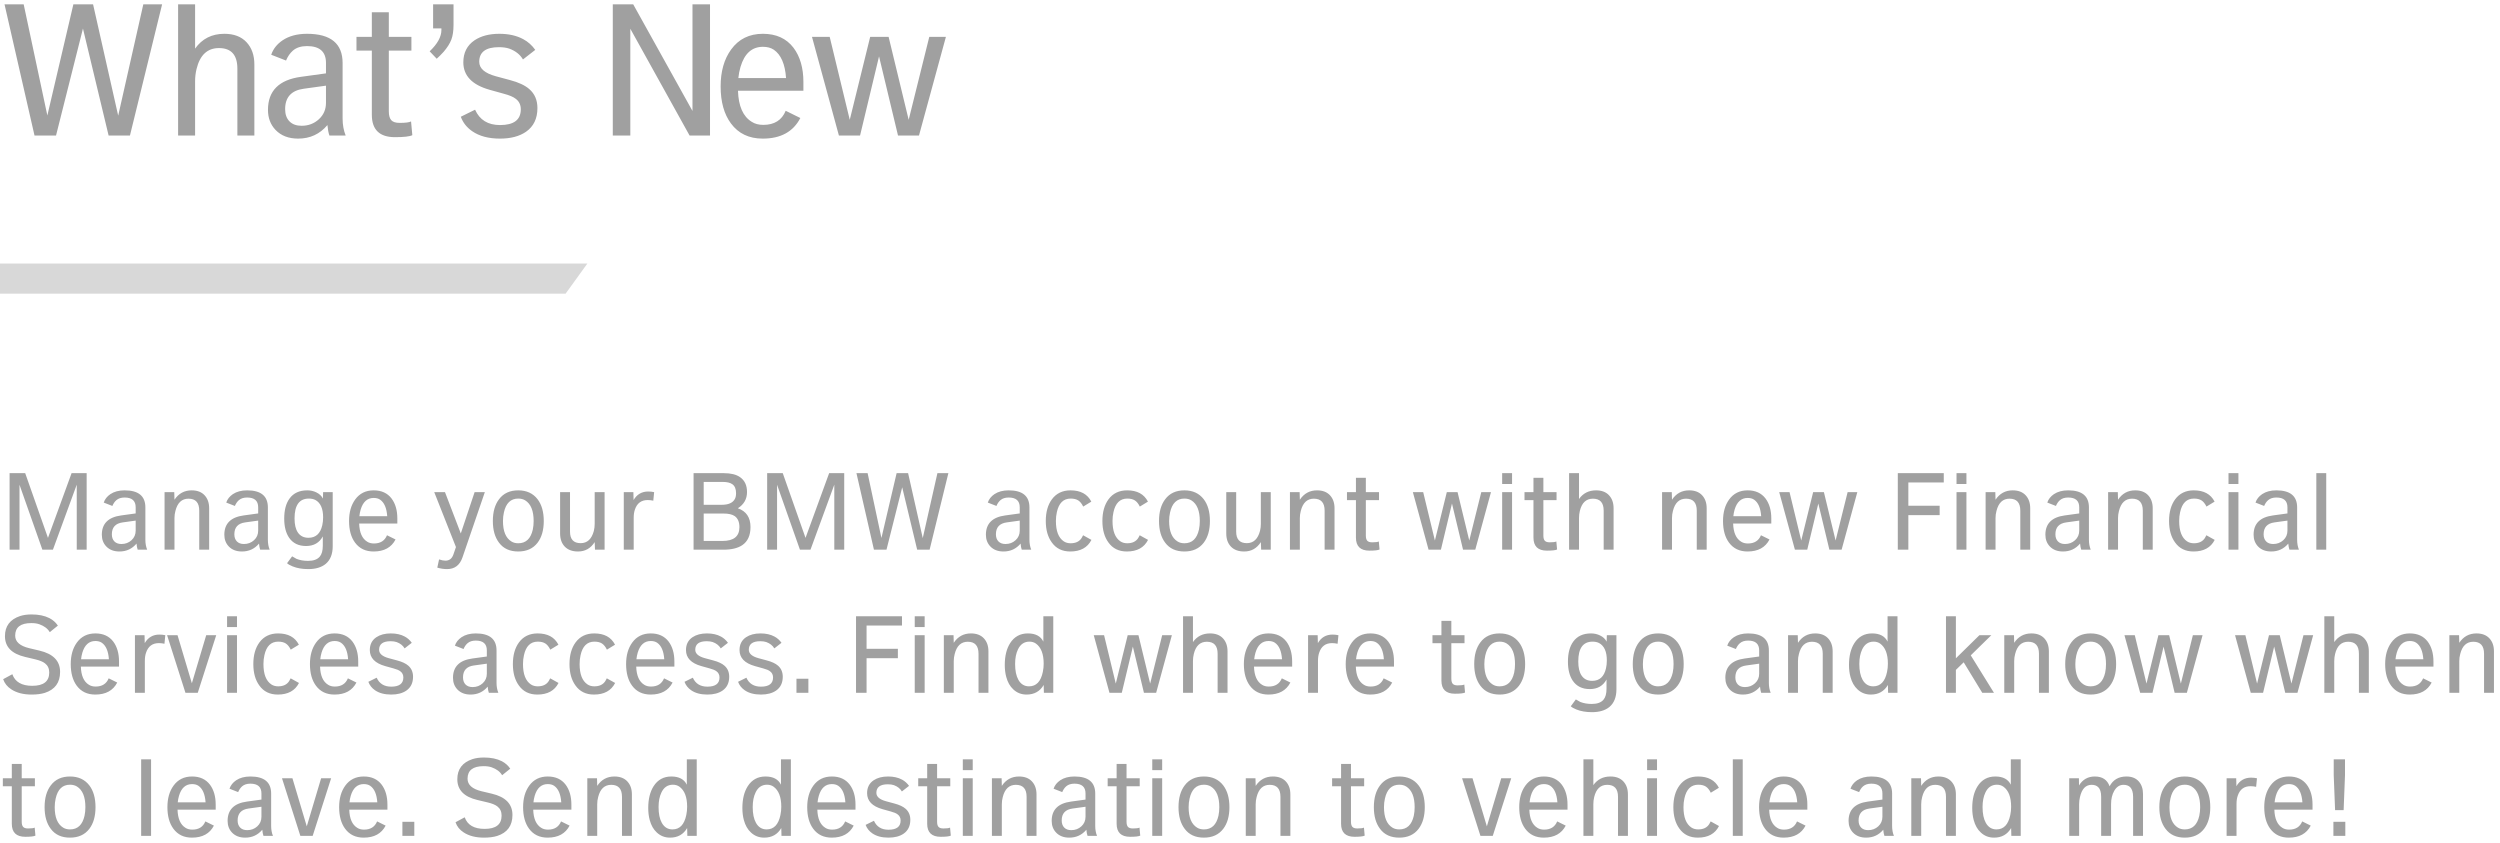 <?xml version="1.0" encoding="UTF-8"?>
<svg class="textBox" preserveAspectRatio="xMinYMin meet" viewBox="0 0 332 112" version="1.1" xmlns="http://www.w3.org/2000/svg" xmlns:xlink="http://www.w3.org/1999/xlink">
    <g id="Page-1" stroke="none" stroke-width="1" fill="none" fill-rule="evenodd">
        <g id="Main-artboard" transform="translate(-1333, -2118)">
            <g id="Group-4" transform="translate(1333, 2114)">
                <path d="M21.528,4.576 L17.256,22 L14.424,22 L11.016,7.792 L7.44,22 L4.584,22 L0.6,4.576 L3.144,4.576 L6.288,19.336 L9.744,4.576 L12.36,4.576 L15.696,19.36 L19.032,4.576 L21.528,4.576 Z M33.78,22 L31.524,22 L31.524,13.12 C31.524,11.296 30.708,10.384 29.076,10.384 C27.54,10.384 26.548,11.312 26.1,13.168 C25.972,13.696 25.908,14.24 25.908,14.8 L25.908,22 L23.652,22 L23.652,4.576 L25.908,4.576 L25.908,10.456 C26.836,9.144 28.132,8.488 29.796,8.488 C31.06,8.488 32.04,8.86 32.736,9.604 C33.432,10.348 33.78,11.336 33.78,12.568 L33.78,22 Z M45.906,22 L43.746,22 C43.618,21.632 43.53,21.168 43.482,20.608 C42.474,21.808 41.178,22.408 39.594,22.408 C38.33,22.408 37.33,22.024 36.594,21.256 C35.922,20.552 35.586,19.664 35.586,18.592 C35.586,16.064 37.05,14.6 39.978,14.2 L43.29,13.744 L43.29,12.352 C43.29,10.864 42.45,10.12 40.77,10.12 C39.986,10.12 39.362,10.32 38.898,10.72 C38.514,11.056 38.21,11.496 37.986,12.04 L36.018,11.272 C36.274,10.504 36.778,9.864 37.53,9.352 C38.394,8.776 39.474,8.488 40.77,8.488 C43.922,8.488 45.498,9.784 45.498,12.376 L45.498,19.744 C45.498,20.576 45.634,21.328 45.906,22 Z M43.29,17.656 L43.29,15.376 L40.338,15.784 C38.69,16.008 37.866,16.912 37.866,18.496 C37.866,19.184 38.058,19.724 38.442,20.116 C38.826,20.508 39.362,20.704 40.05,20.704 C40.946,20.704 41.71,20.416 42.342,19.84 C42.974,19.264 43.29,18.536 43.29,17.656 Z M54.756,21.952 C54.404,22.128 53.636,22.216 52.452,22.216 C50.404,22.216 49.38,21.224 49.38,19.24 L49.38,10.72 L47.34,10.72 L47.34,8.896 L49.38,8.896 L49.38,5.632 L51.636,5.632 L51.636,8.896 L54.636,8.896 L54.636,10.72 L51.636,10.72 L51.636,18.784 C51.636,19.328 51.744,19.72 51.96,19.96 C52.176,20.2 52.548,20.32 53.076,20.32 C53.828,20.32 54.332,20.256 54.588,20.128 L54.756,21.952 Z M60.228,7.312 C60.228,8.096 60.132,8.744 59.94,9.256 C59.748,9.768 59.404,10.312 58.908,10.888 C58.588,11.24 58.284,11.544 57.996,11.8 L57.06,10.816 C58.1,9.824 58.62,8.88 58.62,7.984 L58.62,7.768 L57.516,7.768 L57.516,4.576 L60.228,4.576 L60.228,7.312 Z M71.37,18.352 C71.37,19.744 70.866,20.792 69.858,21.496 C68.978,22.104 67.826,22.408 66.402,22.408 C64.882,22.408 63.65,22.08 62.706,21.424 C61.986,20.928 61.482,20.288 61.194,19.504 L63.09,18.568 C63.698,19.928 64.802,20.608 66.402,20.608 C68.242,20.608 69.162,19.912 69.162,18.52 C69.162,17.912 68.93,17.44 68.466,17.104 C68.162,16.864 67.65,16.648 66.93,16.456 L65.034,15.928 C62.698,15.272 61.53,14.056 61.53,12.28 C61.53,11 62.026,10.024 63.018,9.352 C63.882,8.776 64.978,8.488 66.306,8.488 C67.554,8.488 68.618,8.728 69.498,9.208 C70.122,9.544 70.65,10.016 71.082,10.624 L69.45,11.896 C69.066,11.24 68.458,10.76 67.626,10.456 C67.242,10.328 66.786,10.264 66.258,10.264 C64.514,10.264 63.642,10.912 63.642,12.208 C63.642,13.088 64.378,13.728 65.85,14.128 L67.722,14.632 C68.874,14.936 69.73,15.336 70.29,15.832 C71.01,16.456 71.37,17.296 71.37,18.352 Z M94.29,22 L91.578,22 L83.706,7.816 L83.706,22 L81.378,22 L81.378,4.576 L84.09,4.576 L91.962,18.736 L91.962,4.576 L94.29,4.576 L94.29,22 Z M106.692,16.048 L98.004,16.048 C98.068,18.096 98.676,19.472 99.828,20.176 C100.244,20.448 100.756,20.584 101.364,20.584 C102.836,20.584 103.828,19.96 104.34,18.712 L106.284,19.672 C105.34,21.496 103.676,22.408 101.292,22.408 C99.468,22.408 98.06,21.736 97.068,20.392 C96.156,19.16 95.7,17.52 95.7,15.472 C95.7,13.488 96.164,11.856 97.092,10.576 C98.1,9.184 99.508,8.488 101.316,8.488 C103.076,8.488 104.428,9.104 105.372,10.336 C106.252,11.504 106.692,13.024 106.692,14.896 L106.692,16.048 Z M104.388,14.368 C104.26,12.512 103.716,11.256 102.756,10.6 C102.372,10.344 101.892,10.216 101.316,10.216 C99.86,10.216 98.868,11.104 98.34,12.88 C98.196,13.376 98.1,13.872 98.052,14.368 L104.388,14.368 Z M125.616,8.896 L122.04,22 L119.256,22 L116.736,11.488 L114.216,22 L111.408,22 L107.832,8.896 L110.184,8.896 L112.848,19.912 L115.56,8.896 L118.008,8.896 L120.672,19.912 L123.408,8.896 L125.616,8.896 Z" id="What’s-New-Copy-3" fill="#A0A0A0"></path>
                <polygon id="Hi---Lite-Bar-Copy-6" fill="#D8D8D8" fill-rule="nonzero" points="0 43 0 39 78 39 75.111 43"></polygon>
                <path d="M11.508,77 L10.192,77 L10.192,68.362 L7.028,77 L5.628,77 L2.59,68.376 L2.59,77 L1.274,77 L1.274,66.836 L3.346,66.836 L6.37,75.432 L9.506,66.836 L11.508,66.836 L11.508,77 Z M19.544,77 L18.284,77 C18.209,76.785 18.158,76.515 18.13,76.188 C17.542,76.888 16.786,77.238 15.862,77.238 C15.125,77.238 14.541,77.014 14.112,76.566 C13.72,76.155 13.524,75.637 13.524,75.012 C13.524,73.537 14.378,72.683 16.086,72.45 L18.018,72.184 L18.018,71.372 C18.018,70.504 17.528,70.07 16.548,70.07 C16.091,70.07 15.727,70.187 15.456,70.42 C15.232,70.616 15.055,70.873 14.924,71.19 L13.776,70.742 C13.925,70.294 14.219,69.921 14.658,69.622 C15.162,69.286 15.792,69.118 16.548,69.118 C18.387,69.118 19.306,69.874 19.306,71.386 L19.306,75.684 C19.306,76.169 19.385,76.608 19.544,77 Z M18.018,74.466 L18.018,73.136 L16.296,73.374 C15.335,73.505 14.854,74.032 14.854,74.956 C14.854,75.357 14.966,75.672 15.19,75.901 C15.414,76.13 15.727,76.244 16.128,76.244 C16.651,76.244 17.096,76.076 17.465,75.74 C17.834,75.404 18.018,74.979 18.018,74.466 Z M27.776,77 L26.46,77 L26.46,71.82 C26.46,70.756 25.984,70.224 25.032,70.224 C24.145,70.224 23.567,70.765 23.296,71.848 C23.212,72.156 23.17,72.473 23.17,72.8 L23.17,77 L21.854,77 L21.854,69.356 L23.142,69.356 L23.17,70.364 C23.721,69.533 24.481,69.118 25.452,69.118 C26.189,69.118 26.761,69.335 27.167,69.769 C27.573,70.203 27.776,70.779 27.776,71.498 L27.776,77 Z M35.812,77 L34.552,77 C34.477,76.785 34.426,76.515 34.398,76.188 C33.81,76.888 33.054,77.238 32.13,77.238 C31.393,77.238 30.809,77.014 30.38,76.566 C29.988,76.155 29.792,75.637 29.792,75.012 C29.792,73.537 30.646,72.683 32.354,72.45 L34.286,72.184 L34.286,71.372 C34.286,70.504 33.796,70.07 32.816,70.07 C32.359,70.07 31.995,70.187 31.724,70.42 C31.5,70.616 31.323,70.873 31.192,71.19 L30.044,70.742 C30.193,70.294 30.487,69.921 30.926,69.622 C31.43,69.286 32.06,69.118 32.816,69.118 C34.655,69.118 35.574,69.874 35.574,71.386 L35.574,75.684 C35.574,76.169 35.653,76.608 35.812,77 Z M34.286,74.466 L34.286,73.136 L32.564,73.374 C31.603,73.505 31.122,74.032 31.122,74.956 C31.122,75.357 31.234,75.672 31.458,75.901 C31.682,76.13 31.995,76.244 32.396,76.244 C32.919,76.244 33.364,76.076 33.733,75.74 C34.102,75.404 34.286,74.979 34.286,74.466 Z M44.184,76.538 C44.184,77.583 43.871,78.367 43.246,78.89 C42.686,79.347 41.916,79.576 40.936,79.576 C40.133,79.576 39.438,79.455 38.85,79.212 C38.505,79.072 38.262,78.932 38.122,78.792 L38.794,77.882 C38.906,77.957 39.102,78.069 39.382,78.218 C39.83,78.395 40.339,78.484 40.908,78.484 C41.627,78.484 42.145,78.297 42.462,77.924 C42.733,77.607 42.868,77.121 42.868,76.468 L42.868,75.236 C42.411,76.085 41.669,76.51 40.642,76.51 C39.643,76.51 38.892,76.141 38.388,75.404 C37.959,74.769 37.744,73.925 37.744,72.87 C37.744,71.731 37.982,70.84 38.458,70.196 C38.981,69.477 39.765,69.118 40.81,69.118 C41.239,69.118 41.636,69.207 42,69.384 C42.411,69.58 42.705,69.855 42.882,70.21 L42.91,69.356 L44.184,69.356 L44.184,76.538 Z M42.91,72.702 C42.91,71.535 42.565,70.765 41.874,70.392 C41.631,70.271 41.347,70.21 41.02,70.21 C39.751,70.21 39.116,71.087 39.116,72.842 C39.116,73.654 39.261,74.275 39.55,74.704 C39.867,75.18 40.339,75.418 40.964,75.418 C41.935,75.418 42.546,74.863 42.798,73.752 C42.873,73.425 42.91,73.075 42.91,72.702 Z M52.766,73.528 L47.698,73.528 C47.735,74.723 48.09,75.525 48.762,75.936 C49.005,76.095 49.303,76.174 49.658,76.174 C50.517,76.174 51.095,75.81 51.394,75.082 L52.528,75.642 C51.977,76.706 51.007,77.238 49.616,77.238 C48.552,77.238 47.731,76.846 47.152,76.062 C46.62,75.343 46.354,74.387 46.354,73.192 C46.354,72.035 46.625,71.083 47.166,70.336 C47.754,69.524 48.575,69.118 49.63,69.118 C50.657,69.118 51.445,69.477 51.996,70.196 C52.509,70.877 52.766,71.764 52.766,72.856 L52.766,73.528 Z M51.422,72.548 C51.347,71.465 51.03,70.733 50.47,70.35 C50.246,70.201 49.966,70.126 49.63,70.126 C48.781,70.126 48.202,70.644 47.894,71.68 C47.81,71.969 47.754,72.259 47.726,72.548 L51.422,72.548 Z M64.386,69.356 L61.418,78.022 C61.063,79.058 60.382,79.576 59.374,79.576 C58.935,79.576 58.501,79.511 58.072,79.38 L58.31,78.288 C58.627,78.4 58.907,78.456 59.15,78.456 C59.673,78.456 60.027,78.181 60.214,77.63 L60.55,76.65 L57.666,69.356 L59.094,69.356 L61.194,74.844 L63.028,69.356 L64.386,69.356 Z M72.212,73.192 C72.212,74.396 71.937,75.357 71.386,76.076 C70.789,76.851 69.935,77.238 68.824,77.238 C67.704,77.238 66.855,76.851 66.276,76.076 C65.725,75.357 65.45,74.396 65.45,73.192 C65.45,71.979 65.725,71.013 66.276,70.294 C66.864,69.51 67.713,69.118 68.824,69.118 C69.925,69.118 70.779,69.51 71.386,70.294 C71.937,71.013 72.212,71.979 72.212,73.192 Z M70.868,73.192 C70.868,71.829 70.495,70.915 69.748,70.448 C69.487,70.289 69.179,70.21 68.824,70.21 C67.825,70.21 67.191,70.821 66.92,72.044 C66.836,72.408 66.794,72.791 66.794,73.192 C66.794,74.545 67.167,75.451 67.914,75.908 C68.166,76.067 68.469,76.146 68.824,76.146 C69.841,76.146 70.485,75.539 70.756,74.326 C70.831,73.971 70.868,73.593 70.868,73.192 Z M80.29,77 L79.016,77 L78.974,75.992 C78.442,76.823 77.705,77.238 76.762,77.238 C76.006,77.238 75.42,77.023 75.005,76.594 C74.59,76.165 74.382,75.581 74.382,74.844 L74.382,69.356 L75.698,69.356 L75.698,74.606 C75.698,75.623 76.169,76.132 77.112,76.132 C77.989,76.132 78.573,75.591 78.862,74.508 C78.937,74.209 78.974,73.897 78.974,73.57 L78.974,69.356 L80.29,69.356 L80.29,77 Z M86.87,69.356 L86.758,70.49 C86.506,70.434 86.259,70.406 86.016,70.406 C85.157,70.406 84.588,70.835 84.308,71.694 C84.205,71.993 84.154,72.352 84.154,72.772 L84.154,77 L82.838,77 L82.838,69.356 L84.112,69.356 L84.14,70.406 C84.579,69.65 85.227,69.272 86.086,69.272 C86.357,69.272 86.618,69.3 86.87,69.356 Z M99.666,73.99 C99.666,75.101 99.302,75.903 98.574,76.398 C97.977,76.799 97.137,77 96.054,77 L92.106,77 L92.106,66.836 L96.124,66.836 C97.057,66.836 97.776,67.013 98.28,67.368 C98.896,67.797 99.204,68.455 99.204,69.342 C99.204,70.266 98.798,70.985 97.986,71.498 C99.106,71.89 99.666,72.721 99.666,73.99 Z M97.748,69.496 C97.748,68.936 97.585,68.539 97.258,68.306 C96.978,68.101 96.544,67.998 95.956,67.998 L93.45,67.998 L93.45,71.036 L95.858,71.036 C96.726,71.036 97.3,70.784 97.58,70.28 C97.692,70.084 97.748,69.823 97.748,69.496 Z M98.196,74.004 C98.196,73.323 97.986,72.833 97.566,72.534 C97.239,72.31 96.745,72.198 96.082,72.198 L93.45,72.198 L93.45,75.838 L95.942,75.838 C97.445,75.838 98.196,75.227 98.196,74.004 Z M112.112,77 L110.796,77 L110.796,68.362 L107.632,77 L106.232,77 L103.194,68.376 L103.194,77 L101.878,77 L101.878,66.836 L103.95,66.836 L106.974,75.432 L110.11,66.836 L112.112,66.836 L112.112,77 Z M125.944,66.836 L123.452,77 L121.8,77 L119.812,68.712 L117.726,77 L116.06,77 L113.736,66.836 L115.22,66.836 L117.054,75.446 L119.07,66.836 L120.596,66.836 L122.542,75.46 L124.488,66.836 L125.944,66.836 Z M136.948,77 L135.688,77 C135.613,76.785 135.562,76.515 135.534,76.188 C134.946,76.888 134.19,77.238 133.266,77.238 C132.529,77.238 131.945,77.014 131.516,76.566 C131.124,76.155 130.928,75.637 130.928,75.012 C130.928,73.537 131.782,72.683 133.49,72.45 L135.422,72.184 L135.422,71.372 C135.422,70.504 134.932,70.07 133.952,70.07 C133.495,70.07 133.131,70.187 132.86,70.42 C132.636,70.616 132.459,70.873 132.328,71.19 L131.18,70.742 C131.329,70.294 131.623,69.921 132.062,69.622 C132.566,69.286 133.196,69.118 133.952,69.118 C135.791,69.118 136.71,69.874 136.71,71.386 L136.71,75.684 C136.71,76.169 136.789,76.608 136.948,77 Z M135.422,74.466 L135.422,73.136 L133.7,73.374 C132.739,73.505 132.258,74.032 132.258,74.956 C132.258,75.357 132.37,75.672 132.594,75.901 C132.818,76.13 133.131,76.244 133.532,76.244 C134.055,76.244 134.5,76.076 134.869,75.74 C135.238,75.404 135.422,74.979 135.422,74.466 Z M144.942,75.698 C144.419,76.725 143.481,77.238 142.128,77.238 C141.064,77.238 140.247,76.837 139.678,76.034 C139.146,75.306 138.88,74.359 138.88,73.192 C138.88,72.007 139.151,71.045 139.692,70.308 C140.28,69.515 141.106,69.118 142.17,69.118 C143.495,69.118 144.415,69.617 144.928,70.616 L143.85,71.274 C143.663,70.891 143.444,70.618 143.192,70.455 C142.94,70.292 142.604,70.21 142.184,70.21 C141.223,70.21 140.611,70.812 140.35,72.016 C140.266,72.38 140.224,72.772 140.224,73.192 C140.224,74.527 140.574,75.427 141.274,75.894 C141.526,76.062 141.829,76.146 142.184,76.146 C142.856,76.146 143.341,75.913 143.64,75.446 C143.715,75.325 143.78,75.203 143.836,75.082 L144.942,75.698 Z M152.46,75.698 C151.937,76.725 150.999,77.238 149.646,77.238 C148.582,77.238 147.765,76.837 147.196,76.034 C146.664,75.306 146.398,74.359 146.398,73.192 C146.398,72.007 146.669,71.045 147.21,70.308 C147.798,69.515 148.624,69.118 149.688,69.118 C151.013,69.118 151.933,69.617 152.446,70.616 L151.368,71.274 C151.181,70.891 150.962,70.618 150.71,70.455 C150.458,70.292 150.122,70.21 149.702,70.21 C148.741,70.21 148.129,70.812 147.868,72.016 C147.784,72.38 147.742,72.772 147.742,73.192 C147.742,74.527 148.092,75.427 148.792,75.894 C149.044,76.062 149.347,76.146 149.702,76.146 C150.374,76.146 150.859,75.913 151.158,75.446 C151.233,75.325 151.298,75.203 151.354,75.082 L152.46,75.698 Z M160.678,73.192 C160.678,74.396 160.403,75.357 159.852,76.076 C159.255,76.851 158.401,77.238 157.29,77.238 C156.17,77.238 155.321,76.851 154.742,76.076 C154.191,75.357 153.916,74.396 153.916,73.192 C153.916,71.979 154.191,71.013 154.742,70.294 C155.33,69.51 156.179,69.118 157.29,69.118 C158.391,69.118 159.245,69.51 159.852,70.294 C160.403,71.013 160.678,71.979 160.678,73.192 Z M159.334,73.192 C159.334,71.829 158.961,70.915 158.214,70.448 C157.953,70.289 157.645,70.21 157.29,70.21 C156.291,70.21 155.657,70.821 155.386,72.044 C155.302,72.408 155.26,72.791 155.26,73.192 C155.26,74.545 155.633,75.451 156.38,75.908 C156.632,76.067 156.935,76.146 157.29,76.146 C158.307,76.146 158.951,75.539 159.222,74.326 C159.297,73.971 159.334,73.593 159.334,73.192 Z M168.756,77 L167.482,77 L167.44,75.992 C166.908,76.823 166.171,77.238 165.228,77.238 C164.472,77.238 163.886,77.023 163.471,76.594 C163.056,76.165 162.848,75.581 162.848,74.844 L162.848,69.356 L164.164,69.356 L164.164,74.606 C164.164,75.623 164.635,76.132 165.578,76.132 C166.455,76.132 167.039,75.591 167.328,74.508 C167.403,74.209 167.44,73.897 167.44,73.57 L167.44,69.356 L168.756,69.356 L168.756,77 Z M177.226,77 L175.91,77 L175.91,71.82 C175.91,70.756 175.434,70.224 174.482,70.224 C173.595,70.224 173.017,70.765 172.746,71.848 C172.662,72.156 172.62,72.473 172.62,72.8 L172.62,77 L171.304,77 L171.304,69.356 L172.592,69.356 L172.62,70.364 C173.171,69.533 173.931,69.118 174.902,69.118 C175.639,69.118 176.211,69.335 176.617,69.769 C177.023,70.203 177.226,70.779 177.226,71.498 L177.226,77 Z M183.204,76.972 C182.999,77.075 182.551,77.126 181.86,77.126 C180.665,77.126 180.068,76.547 180.068,75.39 L180.068,70.42 L178.878,70.42 L178.878,69.356 L180.068,69.356 L180.068,67.452 L181.384,67.452 L181.384,69.356 L183.134,69.356 L183.134,70.42 L181.384,70.42 L181.384,75.124 C181.384,75.441 181.447,75.67 181.573,75.81 C181.699,75.95 181.916,76.02 182.224,76.02 C182.663,76.02 182.957,75.983 183.106,75.908 L183.204,76.972 Z M198.002,69.356 L195.916,77 L194.292,77 L192.822,70.868 L191.352,77 L189.714,77 L187.628,69.356 L189,69.356 L190.554,75.782 L192.136,69.356 L193.564,69.356 L195.118,75.782 L196.714,69.356 L198.002,69.356 Z M200.802,68.278 L199.486,68.278 L199.486,66.836 L200.802,66.836 L200.802,68.278 Z M200.802,77 L199.486,77 L199.486,69.356 L200.802,69.356 L200.802,77 Z M206.78,76.972 C206.575,77.075 206.127,77.126 205.436,77.126 C204.241,77.126 203.644,76.547 203.644,75.39 L203.644,70.42 L202.454,70.42 L202.454,69.356 L203.644,69.356 L203.644,67.452 L204.96,67.452 L204.96,69.356 L206.71,69.356 L206.71,70.42 L204.96,70.42 L204.96,75.124 C204.96,75.441 205.023,75.67 205.149,75.81 C205.275,75.95 205.492,76.02 205.8,76.02 C206.239,76.02 206.533,75.983 206.682,75.908 L206.78,76.972 Z M214.284,77 L212.968,77 L212.968,71.82 C212.968,70.756 212.492,70.224 211.54,70.224 C210.644,70.224 210.065,70.765 209.804,71.848 C209.729,72.156 209.692,72.473 209.692,72.8 L209.692,77 L208.376,77 L208.376,66.836 L209.692,66.836 L209.692,70.266 C210.233,69.501 210.989,69.118 211.96,69.118 C212.697,69.118 213.269,69.335 213.675,69.769 C214.081,70.203 214.284,70.779 214.284,71.498 L214.284,77 Z M226.646,77 L225.33,77 L225.33,71.82 C225.33,70.756 224.854,70.224 223.902,70.224 C223.015,70.224 222.437,70.765 222.166,71.848 C222.082,72.156 222.04,72.473 222.04,72.8 L222.04,77 L220.724,77 L220.724,69.356 L222.012,69.356 L222.04,70.364 C222.591,69.533 223.351,69.118 224.322,69.118 C225.059,69.118 225.631,69.335 226.037,69.769 C226.443,70.203 226.646,70.779 226.646,71.498 L226.646,77 Z M235.228,73.528 L230.16,73.528 C230.197,74.723 230.552,75.525 231.224,75.936 C231.467,76.095 231.765,76.174 232.12,76.174 C232.979,76.174 233.557,75.81 233.856,75.082 L234.99,75.642 C234.439,76.706 233.469,77.238 232.078,77.238 C231.014,77.238 230.193,76.846 229.614,76.062 C229.082,75.343 228.816,74.387 228.816,73.192 C228.816,72.035 229.087,71.083 229.628,70.336 C230.216,69.524 231.037,69.118 232.092,69.118 C233.119,69.118 233.907,69.477 234.458,70.196 C234.971,70.877 235.228,71.764 235.228,72.856 L235.228,73.528 Z M233.884,72.548 C233.809,71.465 233.492,70.733 232.932,70.35 C232.708,70.201 232.428,70.126 232.092,70.126 C231.243,70.126 230.664,70.644 230.356,71.68 C230.272,71.969 230.216,72.259 230.188,72.548 L233.884,72.548 Z M246.652,69.356 L244.566,77 L242.942,77 L241.472,70.868 L240.002,77 L238.364,77 L236.278,69.356 L237.65,69.356 L239.204,75.782 L240.786,69.356 L242.214,69.356 L243.768,75.782 L245.364,69.356 L246.652,69.356 Z M258.132,68.068 L253.428,68.068 L253.428,71.162 L257.586,71.162 L257.586,72.408 L253.428,72.408 L253.428,77 L252.028,77 L252.028,66.836 L258.132,66.836 L258.132,68.068 Z M261.142,68.278 L259.826,68.278 L259.826,66.836 L261.142,66.836 L261.142,68.278 Z M261.142,77 L259.826,77 L259.826,69.356 L261.142,69.356 L261.142,77 Z M269.612,77 L268.296,77 L268.296,71.82 C268.296,70.756 267.82,70.224 266.868,70.224 C265.981,70.224 265.403,70.765 265.132,71.848 C265.048,72.156 265.006,72.473 265.006,72.8 L265.006,77 L263.69,77 L263.69,69.356 L264.978,69.356 L265.006,70.364 C265.557,69.533 266.317,69.118 267.288,69.118 C268.025,69.118 268.597,69.335 269.003,69.769 C269.409,70.203 269.612,70.779 269.612,71.498 L269.612,77 Z M277.648,77 L276.388,77 C276.313,76.785 276.262,76.515 276.234,76.188 C275.646,76.888 274.89,77.238 273.966,77.238 C273.229,77.238 272.645,77.014 272.216,76.566 C271.824,76.155 271.628,75.637 271.628,75.012 C271.628,73.537 272.482,72.683 274.19,72.45 L276.122,72.184 L276.122,71.372 C276.122,70.504 275.632,70.07 274.652,70.07 C274.195,70.07 273.831,70.187 273.56,70.42 C273.336,70.616 273.159,70.873 273.028,71.19 L271.88,70.742 C272.029,70.294 272.323,69.921 272.762,69.622 C273.266,69.286 273.896,69.118 274.652,69.118 C276.491,69.118 277.41,69.874 277.41,71.386 L277.41,75.684 C277.41,76.169 277.489,76.608 277.648,77 Z M276.122,74.466 L276.122,73.136 L274.4,73.374 C273.439,73.505 272.958,74.032 272.958,74.956 C272.958,75.357 273.07,75.672 273.294,75.901 C273.518,76.13 273.831,76.244 274.232,76.244 C274.755,76.244 275.2,76.076 275.569,75.74 C275.938,75.404 276.122,74.979 276.122,74.466 Z M285.88,77 L284.564,77 L284.564,71.82 C284.564,70.756 284.088,70.224 283.136,70.224 C282.249,70.224 281.671,70.765 281.4,71.848 C281.316,72.156 281.274,72.473 281.274,72.8 L281.274,77 L279.958,77 L279.958,69.356 L281.246,69.356 L281.274,70.364 C281.825,69.533 282.585,69.118 283.556,69.118 C284.293,69.118 284.865,69.335 285.271,69.769 C285.677,70.203 285.88,70.779 285.88,71.498 L285.88,77 Z M294.112,75.698 C293.589,76.725 292.651,77.238 291.298,77.238 C290.234,77.238 289.417,76.837 288.848,76.034 C288.316,75.306 288.05,74.359 288.05,73.192 C288.05,72.007 288.321,71.045 288.862,70.308 C289.45,69.515 290.276,69.118 291.34,69.118 C292.665,69.118 293.585,69.617 294.098,70.616 L293.02,71.274 C292.833,70.891 292.614,70.618 292.362,70.455 C292.11,70.292 291.774,70.21 291.354,70.21 C290.393,70.21 289.781,70.812 289.52,72.016 C289.436,72.38 289.394,72.772 289.394,73.192 C289.394,74.527 289.744,75.427 290.444,75.894 C290.696,76.062 290.999,76.146 291.354,76.146 C292.026,76.146 292.511,75.913 292.81,75.446 C292.885,75.325 292.95,75.203 293.006,75.082 L294.112,75.698 Z M297.262,68.278 L295.946,68.278 L295.946,66.836 L297.262,66.836 L297.262,68.278 Z M297.262,77 L295.946,77 L295.946,69.356 L297.262,69.356 L297.262,77 Z M305.298,77 L304.038,77 C303.963,76.785 303.912,76.515 303.884,76.188 C303.296,76.888 302.54,77.238 301.616,77.238 C300.879,77.238 300.295,77.014 299.866,76.566 C299.474,76.155 299.278,75.637 299.278,75.012 C299.278,73.537 300.132,72.683 301.84,72.45 L303.772,72.184 L303.772,71.372 C303.772,70.504 303.282,70.07 302.302,70.07 C301.845,70.07 301.481,70.187 301.21,70.42 C300.986,70.616 300.809,70.873 300.678,71.19 L299.53,70.742 C299.679,70.294 299.973,69.921 300.412,69.622 C300.916,69.286 301.546,69.118 302.302,69.118 C304.141,69.118 305.06,69.874 305.06,71.386 L305.06,75.684 C305.06,76.169 305.139,76.608 305.298,77 Z M303.772,74.466 L303.772,73.136 L302.05,73.374 C301.089,73.505 300.608,74.032 300.608,74.956 C300.608,75.357 300.72,75.672 300.944,75.901 C301.168,76.13 301.481,76.244 301.882,76.244 C302.405,76.244 302.85,76.076 303.219,75.74 C303.588,75.404 303.772,74.979 303.772,74.466 Z M308.924,77 L307.608,77 L307.608,66.836 L308.924,66.836 L308.924,77 Z M7.98,93.228 C7.98,94.647 7.303,95.575 5.95,96.014 C5.465,96.163 4.881,96.238 4.2,96.238 C3.108,96.238 2.212,96.009 1.512,95.552 C0.971,95.207 0.607,94.754 0.42,94.194 L1.638,93.536 C2.002,94.563 2.884,95.076 4.284,95.076 C5.787,95.076 6.538,94.488 6.538,93.312 C6.538,92.789 6.351,92.383 5.978,92.094 C5.707,91.879 5.278,91.702 4.69,91.562 L3.332,91.24 C1.549,90.82 0.658,89.901 0.658,88.482 C0.658,87.147 1.33,86.256 2.674,85.808 C3.113,85.668 3.621,85.598 4.2,85.598 C5.133,85.598 5.922,85.761 6.566,86.088 C7.033,86.331 7.406,86.662 7.686,87.082 L6.608,87.95 C6.337,87.483 5.875,87.133 5.222,86.9 C4.933,86.797 4.578,86.746 4.158,86.746 C2.73,86.746 2.016,87.301 2.016,88.412 C2.016,89.224 2.637,89.779 3.878,90.078 L5.236,90.4 C7.065,90.829 7.98,91.772 7.98,93.228 Z M15.806,92.528 L10.738,92.528 C10.775,93.723 11.13,94.525 11.802,94.936 C12.045,95.095 12.343,95.174 12.698,95.174 C13.557,95.174 14.135,94.81 14.434,94.082 L15.568,94.642 C15.017,95.706 14.047,96.238 12.656,96.238 C11.592,96.238 10.771,95.846 10.192,95.062 C9.66,94.343 9.394,93.387 9.394,92.192 C9.394,91.035 9.665,90.083 10.206,89.336 C10.794,88.524 11.615,88.118 12.67,88.118 C13.697,88.118 14.485,88.477 15.036,89.196 C15.549,89.877 15.806,90.764 15.806,91.856 L15.806,92.528 Z M14.462,91.548 C14.387,90.465 14.07,89.733 13.51,89.35 C13.286,89.201 13.006,89.126 12.67,89.126 C11.821,89.126 11.242,89.644 10.934,90.68 C10.85,90.969 10.794,91.259 10.766,91.548 L14.462,91.548 Z M21.952,88.356 L21.84,89.49 C21.588,89.434 21.341,89.406 21.098,89.406 C20.239,89.406 19.67,89.835 19.39,90.694 C19.287,90.993 19.236,91.352 19.236,91.772 L19.236,96 L17.92,96 L17.92,88.356 L19.194,88.356 L19.222,89.406 C19.661,88.65 20.309,88.272 21.168,88.272 C21.439,88.272 21.7,88.3 21.952,88.356 Z M28.714,88.356 L26.264,96 L24.626,96 L22.19,88.356 L23.576,88.356 L25.48,94.74 L27.384,88.356 L28.714,88.356 Z M31.472,87.278 L30.156,87.278 L30.156,85.836 L31.472,85.836 L31.472,87.278 Z M31.472,96 L30.156,96 L30.156,88.356 L31.472,88.356 L31.472,96 Z M39.704,94.698 C39.181,95.725 38.243,96.238 36.89,96.238 C35.826,96.238 35.009,95.837 34.44,95.034 C33.908,94.306 33.642,93.359 33.642,92.192 C33.642,91.007 33.913,90.045 34.454,89.308 C35.042,88.515 35.868,88.118 36.932,88.118 C38.257,88.118 39.177,88.617 39.69,89.616 L38.612,90.274 C38.425,89.891 38.206,89.618 37.954,89.455 C37.702,89.292 37.366,89.21 36.946,89.21 C35.985,89.21 35.373,89.812 35.112,91.016 C35.028,91.38 34.986,91.772 34.986,92.192 C34.986,93.527 35.336,94.427 36.036,94.894 C36.288,95.062 36.591,95.146 36.946,95.146 C37.618,95.146 38.103,94.913 38.402,94.446 C38.477,94.325 38.542,94.203 38.598,94.082 L39.704,94.698 Z M47.572,92.528 L42.504,92.528 C42.541,93.723 42.896,94.525 43.568,94.936 C43.811,95.095 44.109,95.174 44.464,95.174 C45.323,95.174 45.901,94.81 46.2,94.082 L47.334,94.642 C46.783,95.706 45.813,96.238 44.422,96.238 C43.358,96.238 42.537,95.846 41.958,95.062 C41.426,94.343 41.16,93.387 41.16,92.192 C41.16,91.035 41.431,90.083 41.972,89.336 C42.56,88.524 43.381,88.118 44.436,88.118 C45.463,88.118 46.251,88.477 46.802,89.196 C47.315,89.877 47.572,90.764 47.572,91.856 L47.572,92.528 Z M46.228,91.548 C46.153,90.465 45.836,89.733 45.276,89.35 C45.052,89.201 44.772,89.126 44.436,89.126 C43.587,89.126 43.008,89.644 42.7,90.68 C42.616,90.969 42.56,91.259 42.532,91.548 L46.228,91.548 Z M54.852,93.872 C54.852,94.684 54.558,95.295 53.97,95.706 C53.457,96.061 52.785,96.238 51.954,96.238 C51.067,96.238 50.349,96.047 49.798,95.664 C49.378,95.375 49.084,95.001 48.916,94.544 L50.022,93.998 C50.377,94.791 51.021,95.188 51.954,95.188 C53.027,95.188 53.564,94.782 53.564,93.97 C53.564,93.615 53.429,93.34 53.158,93.144 C52.981,93.004 52.682,92.878 52.262,92.766 L51.156,92.458 C49.793,92.075 49.112,91.366 49.112,90.33 C49.112,89.583 49.401,89.014 49.98,88.622 C50.484,88.286 51.123,88.118 51.898,88.118 C52.626,88.118 53.247,88.258 53.76,88.538 C54.124,88.734 54.432,89.009 54.684,89.364 L53.732,90.106 C53.508,89.723 53.153,89.443 52.668,89.266 C52.444,89.191 52.178,89.154 51.87,89.154 C50.853,89.154 50.344,89.532 50.344,90.288 C50.344,90.801 50.773,91.175 51.632,91.408 L52.724,91.702 C53.396,91.879 53.895,92.113 54.222,92.402 C54.642,92.766 54.852,93.256 54.852,93.872 Z M66.178,96 L64.918,96 C64.843,95.785 64.792,95.515 64.764,95.188 C64.176,95.888 63.42,96.238 62.496,96.238 C61.759,96.238 61.175,96.014 60.746,95.566 C60.354,95.155 60.158,94.637 60.158,94.012 C60.158,92.537 61.012,91.683 62.72,91.45 L64.652,91.184 L64.652,90.372 C64.652,89.504 64.162,89.07 63.182,89.07 C62.725,89.07 62.361,89.187 62.09,89.42 C61.866,89.616 61.689,89.873 61.558,90.19 L60.41,89.742 C60.559,89.294 60.853,88.921 61.292,88.622 C61.796,88.286 62.426,88.118 63.182,88.118 C65.021,88.118 65.94,88.874 65.94,90.386 L65.94,94.684 C65.94,95.169 66.019,95.608 66.178,96 Z M64.652,93.466 L64.652,92.136 L62.93,92.374 C61.969,92.505 61.488,93.032 61.488,93.956 C61.488,94.357 61.6,94.672 61.824,94.901 C62.048,95.13 62.361,95.244 62.762,95.244 C63.285,95.244 63.73,95.076 64.099,94.74 C64.468,94.404 64.652,93.979 64.652,93.466 Z M74.172,94.698 C73.649,95.725 72.711,96.238 71.358,96.238 C70.294,96.238 69.477,95.837 68.908,95.034 C68.376,94.306 68.11,93.359 68.11,92.192 C68.11,91.007 68.381,90.045 68.922,89.308 C69.51,88.515 70.336,88.118 71.4,88.118 C72.725,88.118 73.645,88.617 74.158,89.616 L73.08,90.274 C72.893,89.891 72.674,89.618 72.422,89.455 C72.17,89.292 71.834,89.21 71.414,89.21 C70.453,89.21 69.841,89.812 69.58,91.016 C69.496,91.38 69.454,91.772 69.454,92.192 C69.454,93.527 69.804,94.427 70.504,94.894 C70.756,95.062 71.059,95.146 71.414,95.146 C72.086,95.146 72.571,94.913 72.87,94.446 C72.945,94.325 73.01,94.203 73.066,94.082 L74.172,94.698 Z M81.69,94.698 C81.167,95.725 80.229,96.238 78.876,96.238 C77.812,96.238 76.995,95.837 76.426,95.034 C75.894,94.306 75.628,93.359 75.628,92.192 C75.628,91.007 75.899,90.045 76.44,89.308 C77.028,88.515 77.854,88.118 78.918,88.118 C80.243,88.118 81.163,88.617 81.676,89.616 L80.598,90.274 C80.411,89.891 80.192,89.618 79.94,89.455 C79.688,89.292 79.352,89.21 78.932,89.21 C77.971,89.21 77.359,89.812 77.098,91.016 C77.014,91.38 76.972,91.772 76.972,92.192 C76.972,93.527 77.322,94.427 78.022,94.894 C78.274,95.062 78.577,95.146 78.932,95.146 C79.604,95.146 80.089,94.913 80.388,94.446 C80.463,94.325 80.528,94.203 80.584,94.082 L81.69,94.698 Z M89.558,92.528 L84.49,92.528 C84.527,93.723 84.882,94.525 85.554,94.936 C85.797,95.095 86.095,95.174 86.45,95.174 C87.309,95.174 87.887,94.81 88.186,94.082 L89.32,94.642 C88.769,95.706 87.799,96.238 86.408,96.238 C85.344,96.238 84.523,95.846 83.944,95.062 C83.412,94.343 83.146,93.387 83.146,92.192 C83.146,91.035 83.417,90.083 83.958,89.336 C84.546,88.524 85.367,88.118 86.422,88.118 C87.449,88.118 88.237,88.477 88.788,89.196 C89.301,89.877 89.558,90.764 89.558,91.856 L89.558,92.528 Z M88.214,91.548 C88.139,90.465 87.822,89.733 87.262,89.35 C87.038,89.201 86.758,89.126 86.422,89.126 C85.573,89.126 84.994,89.644 84.686,90.68 C84.602,90.969 84.546,91.259 84.518,91.548 L88.214,91.548 Z M96.838,93.872 C96.838,94.684 96.544,95.295 95.956,95.706 C95.443,96.061 94.771,96.238 93.94,96.238 C93.053,96.238 92.335,96.047 91.784,95.664 C91.364,95.375 91.07,95.001 90.902,94.544 L92.008,93.998 C92.363,94.791 93.007,95.188 93.94,95.188 C95.013,95.188 95.55,94.782 95.55,93.97 C95.55,93.615 95.415,93.34 95.144,93.144 C94.967,93.004 94.668,92.878 94.248,92.766 L93.142,92.458 C91.779,92.075 91.098,91.366 91.098,90.33 C91.098,89.583 91.387,89.014 91.966,88.622 C92.47,88.286 93.109,88.118 93.884,88.118 C94.612,88.118 95.233,88.258 95.746,88.538 C96.11,88.734 96.418,89.009 96.67,89.364 L95.718,90.106 C95.494,89.723 95.139,89.443 94.654,89.266 C94.43,89.191 94.164,89.154 93.856,89.154 C92.839,89.154 92.33,89.532 92.33,90.288 C92.33,90.801 92.759,91.175 93.618,91.408 L94.71,91.702 C95.382,91.879 95.881,92.113 96.208,92.402 C96.628,92.766 96.838,93.256 96.838,93.872 Z M103.95,93.872 C103.95,94.684 103.656,95.295 103.068,95.706 C102.555,96.061 101.883,96.238 101.052,96.238 C100.165,96.238 99.447,96.047 98.896,95.664 C98.476,95.375 98.182,95.001 98.014,94.544 L99.12,93.998 C99.475,94.791 100.119,95.188 101.052,95.188 C102.125,95.188 102.662,94.782 102.662,93.97 C102.662,93.615 102.527,93.34 102.256,93.144 C102.079,93.004 101.78,92.878 101.36,92.766 L100.254,92.458 C98.891,92.075 98.21,91.366 98.21,90.33 C98.21,89.583 98.499,89.014 99.078,88.622 C99.582,88.286 100.221,88.118 100.996,88.118 C101.724,88.118 102.345,88.258 102.858,88.538 C103.222,88.734 103.53,89.009 103.782,89.364 L102.83,90.106 C102.606,89.723 102.251,89.443 101.766,89.266 C101.542,89.191 101.276,89.154 100.968,89.154 C99.951,89.154 99.442,89.532 99.442,90.288 C99.442,90.801 99.871,91.175 100.73,91.408 L101.822,91.702 C102.494,91.879 102.993,92.113 103.32,92.402 C103.74,92.766 103.95,93.256 103.95,93.872 Z M107.352,96 L105.77,96 L105.77,94.138 L107.352,94.138 L107.352,96 Z M119.784,87.068 L115.08,87.068 L115.08,90.162 L119.238,90.162 L119.238,91.408 L115.08,91.408 L115.08,96 L113.68,96 L113.68,85.836 L119.784,85.836 L119.784,87.068 Z M122.794,87.278 L121.478,87.278 L121.478,85.836 L122.794,85.836 L122.794,87.278 Z M122.794,96 L121.478,96 L121.478,88.356 L122.794,88.356 L122.794,96 Z M131.264,96 L129.948,96 L129.948,90.82 C129.948,89.756 129.472,89.224 128.52,89.224 C127.633,89.224 127.055,89.765 126.784,90.848 C126.7,91.156 126.658,91.473 126.658,91.8 L126.658,96 L125.342,96 L125.342,88.356 L126.63,88.356 L126.658,89.364 C127.209,88.533 127.969,88.118 128.94,88.118 C129.677,88.118 130.249,88.335 130.655,88.769 C131.061,89.203 131.264,89.779 131.264,90.498 L131.264,96 Z M139.874,96 L138.628,96 L138.6,94.964 C138.105,95.813 137.349,96.238 136.332,96.238 C135.641,96.238 135.053,96.009 134.568,95.552 C134.129,95.151 133.817,94.6 133.63,93.9 C133.499,93.415 133.434,92.883 133.434,92.304 C133.434,91.119 133.672,90.153 134.148,89.406 C134.699,88.547 135.483,88.118 136.5,88.118 C137.517,88.118 138.203,88.482 138.558,89.21 L138.558,85.836 L139.874,85.836 L139.874,96 Z M138.6,92.136 C138.6,90.848 138.255,89.957 137.564,89.462 C137.321,89.294 137.037,89.21 136.71,89.21 C136.019,89.21 135.511,89.555 135.184,90.246 C134.932,90.769 134.806,91.413 134.806,92.178 C134.806,93.065 134.951,93.765 135.24,94.278 C135.567,94.857 136.038,95.146 136.654,95.146 C137.615,95.146 138.227,94.507 138.488,93.228 C138.563,92.873 138.6,92.509 138.6,92.136 Z M155.624,88.356 L153.538,96 L151.914,96 L150.444,89.868 L148.974,96 L147.336,96 L145.25,88.356 L146.622,88.356 L148.176,94.782 L149.758,88.356 L151.186,88.356 L152.74,94.782 L154.336,88.356 L155.624,88.356 Z M163.016,96 L161.7,96 L161.7,90.82 C161.7,89.756 161.224,89.224 160.272,89.224 C159.376,89.224 158.797,89.765 158.536,90.848 C158.461,91.156 158.424,91.473 158.424,91.8 L158.424,96 L157.108,96 L157.108,85.836 L158.424,85.836 L158.424,89.266 C158.965,88.501 159.721,88.118 160.692,88.118 C161.429,88.118 162.001,88.335 162.407,88.769 C162.813,89.203 163.016,89.779 163.016,90.498 L163.016,96 Z M171.598,92.528 L166.53,92.528 C166.567,93.723 166.922,94.525 167.594,94.936 C167.837,95.095 168.135,95.174 168.49,95.174 C169.349,95.174 169.927,94.81 170.226,94.082 L171.36,94.642 C170.809,95.706 169.839,96.238 168.448,96.238 C167.384,96.238 166.563,95.846 165.984,95.062 C165.452,94.343 165.186,93.387 165.186,92.192 C165.186,91.035 165.457,90.083 165.998,89.336 C166.586,88.524 167.407,88.118 168.462,88.118 C169.489,88.118 170.277,88.477 170.828,89.196 C171.341,89.877 171.598,90.764 171.598,91.856 L171.598,92.528 Z M170.254,91.548 C170.179,90.465 169.862,89.733 169.302,89.35 C169.078,89.201 168.798,89.126 168.462,89.126 C167.613,89.126 167.034,89.644 166.726,90.68 C166.642,90.969 166.586,91.259 166.558,91.548 L170.254,91.548 Z M177.744,88.356 L177.632,89.49 C177.38,89.434 177.133,89.406 176.89,89.406 C176.031,89.406 175.462,89.835 175.182,90.694 C175.079,90.993 175.028,91.352 175.028,91.772 L175.028,96 L173.712,96 L173.712,88.356 L174.986,88.356 L175.014,89.406 C175.453,88.65 176.101,88.272 176.96,88.272 C177.231,88.272 177.492,88.3 177.744,88.356 Z M185.122,92.528 L180.054,92.528 C180.091,93.723 180.446,94.525 181.118,94.936 C181.361,95.095 181.659,95.174 182.014,95.174 C182.873,95.174 183.451,94.81 183.75,94.082 L184.884,94.642 C184.333,95.706 183.363,96.238 181.972,96.238 C180.908,96.238 180.087,95.846 179.508,95.062 C178.976,94.343 178.71,93.387 178.71,92.192 C178.71,91.035 178.981,90.083 179.522,89.336 C180.11,88.524 180.931,88.118 181.986,88.118 C183.013,88.118 183.801,88.477 184.352,89.196 C184.865,89.877 185.122,90.764 185.122,91.856 L185.122,92.528 Z M183.778,91.548 C183.703,90.465 183.386,89.733 182.826,89.35 C182.602,89.201 182.322,89.126 181.986,89.126 C181.137,89.126 180.558,89.644 180.25,90.68 C180.166,90.969 180.11,91.259 180.082,91.548 L183.778,91.548 Z M194.558,95.972 C194.353,96.075 193.905,96.126 193.214,96.126 C192.019,96.126 191.422,95.547 191.422,94.39 L191.422,89.42 L190.232,89.42 L190.232,88.356 L191.422,88.356 L191.422,86.452 L192.738,86.452 L192.738,88.356 L194.488,88.356 L194.488,89.42 L192.738,89.42 L192.738,94.124 C192.738,94.441 192.801,94.67 192.927,94.81 C193.053,94.95 193.27,95.02 193.578,95.02 C194.017,95.02 194.311,94.983 194.46,94.908 L194.558,95.972 Z M202.538,92.192 C202.538,93.396 202.263,94.357 201.712,95.076 C201.115,95.851 200.261,96.238 199.15,96.238 C198.03,96.238 197.181,95.851 196.602,95.076 C196.051,94.357 195.776,93.396 195.776,92.192 C195.776,90.979 196.051,90.013 196.602,89.294 C197.19,88.51 198.039,88.118 199.15,88.118 C200.251,88.118 201.105,88.51 201.712,89.294 C202.263,90.013 202.538,90.979 202.538,92.192 Z M201.194,92.192 C201.194,90.829 200.821,89.915 200.074,89.448 C199.813,89.289 199.505,89.21 199.15,89.21 C198.151,89.21 197.517,89.821 197.246,91.044 C197.162,91.408 197.12,91.791 197.12,92.192 C197.12,93.545 197.493,94.451 198.24,94.908 C198.492,95.067 198.795,95.146 199.15,95.146 C200.167,95.146 200.811,94.539 201.082,93.326 C201.157,92.971 201.194,92.593 201.194,92.192 Z M214.662,95.538 C214.662,96.583 214.349,97.367 213.724,97.89 C213.164,98.347 212.394,98.576 211.414,98.576 C210.611,98.576 209.916,98.455 209.328,98.212 C208.983,98.072 208.74,97.932 208.6,97.792 L209.272,96.882 C209.384,96.957 209.58,97.069 209.86,97.218 C210.308,97.395 210.817,97.484 211.386,97.484 C212.105,97.484 212.623,97.297 212.94,96.924 C213.211,96.607 213.346,96.121 213.346,95.468 L213.346,94.236 C212.889,95.085 212.147,95.51 211.12,95.51 C210.121,95.51 209.37,95.141 208.866,94.404 C208.437,93.769 208.222,92.925 208.222,91.87 C208.222,90.731 208.46,89.84 208.936,89.196 C209.459,88.477 210.243,88.118 211.288,88.118 C211.717,88.118 212.114,88.207 212.478,88.384 C212.889,88.58 213.183,88.855 213.36,89.21 L213.388,88.356 L214.662,88.356 L214.662,95.538 Z M213.388,91.702 C213.388,90.535 213.043,89.765 212.352,89.392 C212.109,89.271 211.825,89.21 211.498,89.21 C210.229,89.21 209.594,90.087 209.594,91.842 C209.594,92.654 209.739,93.275 210.028,93.704 C210.345,94.18 210.817,94.418 211.442,94.418 C212.413,94.418 213.024,93.863 213.276,92.752 C213.351,92.425 213.388,92.075 213.388,91.702 Z M223.594,92.192 C223.594,93.396 223.319,94.357 222.768,95.076 C222.171,95.851 221.317,96.238 220.206,96.238 C219.086,96.238 218.237,95.851 217.658,95.076 C217.107,94.357 216.832,93.396 216.832,92.192 C216.832,90.979 217.107,90.013 217.658,89.294 C218.246,88.51 219.095,88.118 220.206,88.118 C221.307,88.118 222.161,88.51 222.768,89.294 C223.319,90.013 223.594,90.979 223.594,92.192 Z M222.25,92.192 C222.25,90.829 221.877,89.915 221.13,89.448 C220.869,89.289 220.561,89.21 220.206,89.21 C219.207,89.21 218.573,89.821 218.302,91.044 C218.218,91.408 218.176,91.791 218.176,92.192 C218.176,93.545 218.549,94.451 219.296,94.908 C219.548,95.067 219.851,95.146 220.206,95.146 C221.223,95.146 221.867,94.539 222.138,93.326 C222.213,92.971 222.25,92.593 222.25,92.192 Z M235.144,96 L233.884,96 C233.809,95.785 233.758,95.515 233.73,95.188 C233.142,95.888 232.386,96.238 231.462,96.238 C230.725,96.238 230.141,96.014 229.712,95.566 C229.32,95.155 229.124,94.637 229.124,94.012 C229.124,92.537 229.978,91.683 231.686,91.45 L233.618,91.184 L233.618,90.372 C233.618,89.504 233.128,89.07 232.148,89.07 C231.691,89.07 231.327,89.187 231.056,89.42 C230.832,89.616 230.655,89.873 230.524,90.19 L229.376,89.742 C229.525,89.294 229.819,88.921 230.258,88.622 C230.762,88.286 231.392,88.118 232.148,88.118 C233.987,88.118 234.906,88.874 234.906,90.386 L234.906,94.684 C234.906,95.169 234.985,95.608 235.144,96 Z M233.618,93.466 L233.618,92.136 L231.896,92.374 C230.935,92.505 230.454,93.032 230.454,93.956 C230.454,94.357 230.566,94.672 230.79,94.901 C231.014,95.13 231.327,95.244 231.728,95.244 C232.251,95.244 232.696,95.076 233.065,94.74 C233.434,94.404 233.618,93.979 233.618,93.466 Z M243.376,96 L242.06,96 L242.06,90.82 C242.06,89.756 241.584,89.224 240.632,89.224 C239.745,89.224 239.167,89.765 238.896,90.848 C238.812,91.156 238.77,91.473 238.77,91.8 L238.77,96 L237.454,96 L237.454,88.356 L238.742,88.356 L238.77,89.364 C239.321,88.533 240.081,88.118 241.052,88.118 C241.789,88.118 242.361,88.335 242.767,88.769 C243.173,89.203 243.376,89.779 243.376,90.498 L243.376,96 Z M251.986,96 L250.74,96 L250.712,94.964 C250.217,95.813 249.461,96.238 248.444,96.238 C247.753,96.238 247.165,96.009 246.68,95.552 C246.241,95.151 245.929,94.6 245.742,93.9 C245.611,93.415 245.546,92.883 245.546,92.304 C245.546,91.119 245.784,90.153 246.26,89.406 C246.811,88.547 247.595,88.118 248.612,88.118 C249.629,88.118 250.315,88.482 250.67,89.21 L250.67,85.836 L251.986,85.836 L251.986,96 Z M250.712,92.136 C250.712,90.848 250.367,89.957 249.676,89.462 C249.433,89.294 249.149,89.21 248.822,89.21 C248.131,89.21 247.623,89.555 247.296,90.246 C247.044,90.769 246.918,91.413 246.918,92.178 C246.918,93.065 247.063,93.765 247.352,94.278 C247.679,94.857 248.15,95.146 248.766,95.146 C249.727,95.146 250.339,94.507 250.6,93.228 C250.675,92.873 250.712,92.509 250.712,92.136 Z M264.796,96 L263.242,96 L260.778,91.954 L259.742,92.962 L259.742,96 L258.426,96 L258.426,85.836 L259.742,85.836 L259.742,91.422 L262.864,88.356 L264.446,88.356 L261.716,91.03 L264.796,96 Z M272.09,96 L270.774,96 L270.774,90.82 C270.774,89.756 270.298,89.224 269.346,89.224 C268.459,89.224 267.881,89.765 267.61,90.848 C267.526,91.156 267.484,91.473 267.484,91.8 L267.484,96 L266.168,96 L266.168,88.356 L267.456,88.356 L267.484,89.364 C268.035,88.533 268.795,88.118 269.766,88.118 C270.503,88.118 271.075,88.335 271.481,88.769 C271.887,89.203 272.09,89.779 272.09,90.498 L272.09,96 Z M281.022,92.192 C281.022,93.396 280.747,94.357 280.196,95.076 C279.599,95.851 278.745,96.238 277.634,96.238 C276.514,96.238 275.665,95.851 275.086,95.076 C274.535,94.357 274.26,93.396 274.26,92.192 C274.26,90.979 274.535,90.013 275.086,89.294 C275.674,88.51 276.523,88.118 277.634,88.118 C278.735,88.118 279.589,88.51 280.196,89.294 C280.747,90.013 281.022,90.979 281.022,92.192 Z M279.678,92.192 C279.678,90.829 279.305,89.915 278.558,89.448 C278.297,89.289 277.989,89.21 277.634,89.21 C276.635,89.21 276.001,89.821 275.73,91.044 C275.646,91.408 275.604,91.791 275.604,92.192 C275.604,93.545 275.977,94.451 276.724,94.908 C276.976,95.067 277.279,95.146 277.634,95.146 C278.651,95.146 279.295,94.539 279.566,93.326 C279.641,92.971 279.678,92.593 279.678,92.192 Z M292.502,88.356 L290.416,96 L288.792,96 L287.322,89.868 L285.852,96 L284.214,96 L282.128,88.356 L283.5,88.356 L285.054,94.782 L286.636,88.356 L288.064,88.356 L289.618,94.782 L291.214,88.356 L292.502,88.356 Z M307.188,88.356 L305.102,96 L303.478,96 L302.008,89.868 L300.538,96 L298.9,96 L296.814,88.356 L298.186,88.356 L299.74,94.782 L301.322,88.356 L302.75,88.356 L304.304,94.782 L305.9,88.356 L307.188,88.356 Z M314.58,96 L313.264,96 L313.264,90.82 C313.264,89.756 312.788,89.224 311.836,89.224 C310.94,89.224 310.361,89.765 310.1,90.848 C310.025,91.156 309.988,91.473 309.988,91.8 L309.988,96 L308.672,96 L308.672,85.836 L309.988,85.836 L309.988,89.266 C310.529,88.501 311.285,88.118 312.256,88.118 C312.993,88.118 313.565,88.335 313.971,88.769 C314.377,89.203 314.58,89.779 314.58,90.498 L314.58,96 Z M323.162,92.528 L318.094,92.528 C318.131,93.723 318.486,94.525 319.158,94.936 C319.401,95.095 319.699,95.174 320.054,95.174 C320.913,95.174 321.491,94.81 321.79,94.082 L322.924,94.642 C322.373,95.706 321.403,96.238 320.012,96.238 C318.948,96.238 318.127,95.846 317.548,95.062 C317.016,94.343 316.75,93.387 316.75,92.192 C316.75,91.035 317.021,90.083 317.562,89.336 C318.15,88.524 318.971,88.118 320.026,88.118 C321.053,88.118 321.841,88.477 322.392,89.196 C322.905,89.877 323.162,90.764 323.162,91.856 L323.162,92.528 Z M321.818,91.548 C321.743,90.465 321.426,89.733 320.866,89.35 C320.642,89.201 320.362,89.126 320.026,89.126 C319.177,89.126 318.598,89.644 318.29,90.68 C318.206,90.969 318.15,91.259 318.122,91.548 L321.818,91.548 Z M331.198,96 L329.882,96 L329.882,90.82 C329.882,89.756 329.406,89.224 328.454,89.224 C327.567,89.224 326.989,89.765 326.718,90.848 C326.634,91.156 326.592,91.473 326.592,91.8 L326.592,96 L325.276,96 L325.276,88.356 L326.564,88.356 L326.592,89.364 C327.143,88.533 327.903,88.118 328.874,88.118 C329.611,88.118 330.183,88.335 330.589,88.769 C330.995,89.203 331.198,89.779 331.198,90.498 L331.198,96 Z M4.704,114.972 C4.499,115.075 4.051,115.126 3.36,115.126 C2.165,115.126 1.568,114.547 1.568,113.39 L1.568,108.42 L0.378,108.42 L0.378,107.356 L1.568,107.356 L1.568,105.452 L2.884,105.452 L2.884,107.356 L4.634,107.356 L4.634,108.42 L2.884,108.42 L2.884,113.124 C2.884,113.441 2.947,113.67 3.073,113.81 C3.199,113.95 3.416,114.02 3.724,114.02 C4.163,114.02 4.457,113.983 4.606,113.908 L4.704,114.972 Z M12.684,111.192 C12.684,112.396 12.409,113.357 11.858,114.076 C11.261,114.851 10.407,115.238 9.296,115.238 C8.176,115.238 7.327,114.851 6.748,114.076 C6.197,113.357 5.922,112.396 5.922,111.192 C5.922,109.979 6.197,109.013 6.748,108.294 C7.336,107.51 8.185,107.118 9.296,107.118 C10.397,107.118 11.251,107.51 11.858,108.294 C12.409,109.013 12.684,109.979 12.684,111.192 Z M11.34,111.192 C11.34,109.829 10.967,108.915 10.22,108.448 C9.959,108.289 9.651,108.21 9.296,108.21 C8.297,108.21 7.663,108.821 7.392,110.044 C7.308,110.408 7.266,110.791 7.266,111.192 C7.266,112.545 7.639,113.451 8.386,113.908 C8.638,114.067 8.941,114.146 9.296,114.146 C10.313,114.146 10.957,113.539 11.228,112.326 C11.303,111.971 11.34,111.593 11.34,111.192 Z M20.062,115 L18.746,115 L18.746,104.836 L20.062,104.836 L20.062,115 Z M28.644,111.528 L23.576,111.528 C23.613,112.723 23.968,113.525 24.64,113.936 C24.883,114.095 25.181,114.174 25.536,114.174 C26.395,114.174 26.973,113.81 27.272,113.082 L28.406,113.642 C27.855,114.706 26.885,115.238 25.494,115.238 C24.43,115.238 23.609,114.846 23.03,114.062 C22.498,113.343 22.232,112.387 22.232,111.192 C22.232,110.035 22.503,109.083 23.044,108.336 C23.632,107.524 24.453,107.118 25.508,107.118 C26.535,107.118 27.323,107.477 27.874,108.196 C28.387,108.877 28.644,109.764 28.644,110.856 L28.644,111.528 Z M27.3,110.548 C27.225,109.465 26.908,108.733 26.348,108.35 C26.124,108.201 25.844,108.126 25.508,108.126 C24.659,108.126 24.08,108.644 23.772,109.68 C23.688,109.969 23.632,110.259 23.604,110.548 L27.3,110.548 Z M36.246,115 L34.986,115 C34.911,114.785 34.86,114.515 34.832,114.188 C34.244,114.888 33.488,115.238 32.564,115.238 C31.827,115.238 31.243,115.014 30.814,114.566 C30.422,114.155 30.226,113.637 30.226,113.012 C30.226,111.537 31.08,110.683 32.788,110.45 L34.72,110.184 L34.72,109.372 C34.72,108.504 34.23,108.07 33.25,108.07 C32.793,108.07 32.429,108.187 32.158,108.42 C31.934,108.616 31.757,108.873 31.626,109.19 L30.478,108.742 C30.627,108.294 30.921,107.921 31.36,107.622 C31.864,107.286 32.494,107.118 33.25,107.118 C35.089,107.118 36.008,107.874 36.008,109.386 L36.008,113.684 C36.008,114.169 36.087,114.608 36.246,115 Z M34.72,112.466 L34.72,111.136 L32.998,111.374 C32.037,111.505 31.556,112.032 31.556,112.956 C31.556,113.357 31.668,113.672 31.892,113.901 C32.116,114.13 32.429,114.244 32.83,114.244 C33.353,114.244 33.798,114.076 34.167,113.74 C34.536,113.404 34.72,112.979 34.72,112.466 Z M43.974,107.356 L41.524,115 L39.886,115 L37.45,107.356 L38.836,107.356 L40.74,113.74 L42.644,107.356 L43.974,107.356 Z M51.45,111.528 L46.382,111.528 C46.419,112.723 46.774,113.525 47.446,113.936 C47.689,114.095 47.987,114.174 48.342,114.174 C49.201,114.174 49.779,113.81 50.078,113.082 L51.212,113.642 C50.661,114.706 49.691,115.238 48.3,115.238 C47.236,115.238 46.415,114.846 45.836,114.062 C45.304,113.343 45.038,112.387 45.038,111.192 C45.038,110.035 45.309,109.083 45.85,108.336 C46.438,107.524 47.259,107.118 48.314,107.118 C49.341,107.118 50.129,107.477 50.68,108.196 C51.193,108.877 51.45,109.764 51.45,110.856 L51.45,111.528 Z M50.106,110.548 C50.031,109.465 49.714,108.733 49.154,108.35 C48.93,108.201 48.65,108.126 48.314,108.126 C47.465,108.126 46.886,108.644 46.578,109.68 C46.494,109.969 46.438,110.259 46.41,110.548 L50.106,110.548 Z M55.02,115 L53.438,115 L53.438,113.138 L55.02,113.138 L55.02,115 Z M68.054,112.228 C68.054,113.647 67.377,114.575 66.024,115.014 C65.539,115.163 64.955,115.238 64.274,115.238 C63.182,115.238 62.286,115.009 61.586,114.552 C61.045,114.207 60.681,113.754 60.494,113.194 L61.712,112.536 C62.076,113.563 62.958,114.076 64.358,114.076 C65.861,114.076 66.612,113.488 66.612,112.312 C66.612,111.789 66.425,111.383 66.052,111.094 C65.781,110.879 65.352,110.702 64.764,110.562 L63.406,110.24 C61.623,109.82 60.732,108.901 60.732,107.482 C60.732,106.147 61.404,105.256 62.748,104.808 C63.187,104.668 63.695,104.598 64.274,104.598 C65.207,104.598 65.996,104.761 66.64,105.088 C67.107,105.331 67.48,105.662 67.76,106.082 L66.682,106.95 C66.411,106.483 65.949,106.133 65.296,105.9 C65.007,105.797 64.652,105.746 64.232,105.746 C62.804,105.746 62.09,106.301 62.09,107.412 C62.09,108.224 62.711,108.779 63.952,109.078 L65.31,109.4 C67.139,109.829 68.054,110.772 68.054,112.228 Z M75.88,111.528 L70.812,111.528 C70.849,112.723 71.204,113.525 71.876,113.936 C72.119,114.095 72.417,114.174 72.772,114.174 C73.631,114.174 74.209,113.81 74.508,113.082 L75.642,113.642 C75.091,114.706 74.121,115.238 72.73,115.238 C71.666,115.238 70.845,114.846 70.266,114.062 C69.734,113.343 69.468,112.387 69.468,111.192 C69.468,110.035 69.739,109.083 70.28,108.336 C70.868,107.524 71.689,107.118 72.744,107.118 C73.771,107.118 74.559,107.477 75.11,108.196 C75.623,108.877 75.88,109.764 75.88,110.856 L75.88,111.528 Z M74.536,110.548 C74.461,109.465 74.144,108.733 73.584,108.35 C73.36,108.201 73.08,108.126 72.744,108.126 C71.895,108.126 71.316,108.644 71.008,109.68 C70.924,109.969 70.868,110.259 70.84,110.548 L74.536,110.548 Z M83.916,115 L82.6,115 L82.6,109.82 C82.6,108.756 82.124,108.224 81.172,108.224 C80.285,108.224 79.707,108.765 79.436,109.848 C79.352,110.156 79.31,110.473 79.31,110.8 L79.31,115 L77.994,115 L77.994,107.356 L79.282,107.356 L79.31,108.364 C79.861,107.533 80.621,107.118 81.592,107.118 C82.329,107.118 82.901,107.335 83.307,107.769 C83.713,108.203 83.916,108.779 83.916,109.498 L83.916,115 Z M92.526,115 L91.28,115 L91.252,113.964 C90.757,114.813 90.001,115.238 88.984,115.238 C88.293,115.238 87.705,115.009 87.22,114.552 C86.781,114.151 86.469,113.6 86.282,112.9 C86.151,112.415 86.086,111.883 86.086,111.304 C86.086,110.119 86.324,109.153 86.8,108.406 C87.351,107.547 88.135,107.118 89.152,107.118 C90.169,107.118 90.855,107.482 91.21,108.21 L91.21,104.836 L92.526,104.836 L92.526,115 Z M91.252,111.136 C91.252,109.848 90.907,108.957 90.216,108.462 C89.973,108.294 89.689,108.21 89.362,108.21 C88.671,108.21 88.163,108.555 87.836,109.246 C87.584,109.769 87.458,110.413 87.458,111.178 C87.458,112.065 87.603,112.765 87.892,113.278 C88.219,113.857 88.69,114.146 89.306,114.146 C90.267,114.146 90.879,113.507 91.14,112.228 C91.215,111.873 91.252,111.509 91.252,111.136 Z M105.028,115 L103.782,115 L103.754,113.964 C103.259,114.813 102.503,115.238 101.486,115.238 C100.795,115.238 100.207,115.009 99.722,114.552 C99.283,114.151 98.971,113.6 98.784,112.9 C98.653,112.415 98.588,111.883 98.588,111.304 C98.588,110.119 98.826,109.153 99.302,108.406 C99.853,107.547 100.637,107.118 101.654,107.118 C102.671,107.118 103.357,107.482 103.712,108.21 L103.712,104.836 L105.028,104.836 L105.028,115 Z M103.754,111.136 C103.754,109.848 103.409,108.957 102.718,108.462 C102.475,108.294 102.191,108.21 101.864,108.21 C101.173,108.21 100.665,108.555 100.338,109.246 C100.086,109.769 99.96,110.413 99.96,111.178 C99.96,112.065 100.105,112.765 100.394,113.278 C100.721,113.857 101.192,114.146 101.808,114.146 C102.769,114.146 103.381,113.507 103.642,112.228 C103.717,111.873 103.754,111.509 103.754,111.136 Z M113.61,111.528 L108.542,111.528 C108.579,112.723 108.934,113.525 109.606,113.936 C109.849,114.095 110.147,114.174 110.502,114.174 C111.361,114.174 111.939,113.81 112.238,113.082 L113.372,113.642 C112.821,114.706 111.851,115.238 110.46,115.238 C109.396,115.238 108.575,114.846 107.996,114.062 C107.464,113.343 107.198,112.387 107.198,111.192 C107.198,110.035 107.469,109.083 108.01,108.336 C108.598,107.524 109.419,107.118 110.474,107.118 C111.501,107.118 112.289,107.477 112.84,108.196 C113.353,108.877 113.61,109.764 113.61,110.856 L113.61,111.528 Z M112.266,110.548 C112.191,109.465 111.874,108.733 111.314,108.35 C111.09,108.201 110.81,108.126 110.474,108.126 C109.625,108.126 109.046,108.644 108.738,109.68 C108.654,109.969 108.598,110.259 108.57,110.548 L112.266,110.548 Z M120.89,112.872 C120.89,113.684 120.596,114.295 120.008,114.706 C119.495,115.061 118.823,115.238 117.992,115.238 C117.105,115.238 116.387,115.047 115.836,114.664 C115.416,114.375 115.122,114.001 114.954,113.544 L116.06,112.998 C116.415,113.791 117.059,114.188 117.992,114.188 C119.065,114.188 119.602,113.782 119.602,112.97 C119.602,112.615 119.467,112.34 119.196,112.144 C119.019,112.004 118.72,111.878 118.3,111.766 L117.194,111.458 C115.831,111.075 115.15,110.366 115.15,109.33 C115.15,108.583 115.439,108.014 116.018,107.622 C116.522,107.286 117.161,107.118 117.936,107.118 C118.664,107.118 119.285,107.258 119.798,107.538 C120.162,107.734 120.47,108.009 120.722,108.364 L119.77,109.106 C119.546,108.723 119.191,108.443 118.706,108.266 C118.482,108.191 118.216,108.154 117.908,108.154 C116.891,108.154 116.382,108.532 116.382,109.288 C116.382,109.801 116.811,110.175 117.67,110.408 L118.762,110.702 C119.434,110.879 119.933,111.113 120.26,111.402 C120.68,111.766 120.89,112.256 120.89,112.872 Z M126.266,114.972 C126.061,115.075 125.613,115.126 124.922,115.126 C123.727,115.126 123.13,114.547 123.13,113.39 L123.13,108.42 L121.94,108.42 L121.94,107.356 L123.13,107.356 L123.13,105.452 L124.446,105.452 L124.446,107.356 L126.196,107.356 L126.196,108.42 L124.446,108.42 L124.446,113.124 C124.446,113.441 124.509,113.67 124.635,113.81 C124.761,113.95 124.978,114.02 125.286,114.02 C125.725,114.02 126.019,113.983 126.168,113.908 L126.266,114.972 Z M129.178,106.278 L127.862,106.278 L127.862,104.836 L129.178,104.836 L129.178,106.278 Z M129.178,115 L127.862,115 L127.862,107.356 L129.178,107.356 L129.178,115 Z M137.648,115 L136.332,115 L136.332,109.82 C136.332,108.756 135.856,108.224 134.904,108.224 C134.017,108.224 133.439,108.765 133.168,109.848 C133.084,110.156 133.042,110.473 133.042,110.8 L133.042,115 L131.726,115 L131.726,107.356 L133.014,107.356 L133.042,108.364 C133.593,107.533 134.353,107.118 135.324,107.118 C136.061,107.118 136.633,107.335 137.039,107.769 C137.445,108.203 137.648,108.779 137.648,109.498 L137.648,115 Z M145.684,115 L144.424,115 C144.349,114.785 144.298,114.515 144.27,114.188 C143.682,114.888 142.926,115.238 142.002,115.238 C141.265,115.238 140.681,115.014 140.252,114.566 C139.86,114.155 139.664,113.637 139.664,113.012 C139.664,111.537 140.518,110.683 142.226,110.45 L144.158,110.184 L144.158,109.372 C144.158,108.504 143.668,108.07 142.688,108.07 C142.231,108.07 141.867,108.187 141.596,108.42 C141.372,108.616 141.195,108.873 141.064,109.19 L139.916,108.742 C140.065,108.294 140.359,107.921 140.798,107.622 C141.302,107.286 141.932,107.118 142.688,107.118 C144.527,107.118 145.446,107.874 145.446,109.386 L145.446,113.684 C145.446,114.169 145.525,114.608 145.684,115 Z M144.158,112.466 L144.158,111.136 L142.436,111.374 C141.475,111.505 140.994,112.032 140.994,112.956 C140.994,113.357 141.106,113.672 141.33,113.901 C141.554,114.13 141.867,114.244 142.268,114.244 C142.791,114.244 143.236,114.076 143.605,113.74 C143.974,113.404 144.158,112.979 144.158,112.466 Z M151.424,114.972 C151.219,115.075 150.771,115.126 150.08,115.126 C148.885,115.126 148.288,114.547 148.288,113.39 L148.288,108.42 L147.098,108.42 L147.098,107.356 L148.288,107.356 L148.288,105.452 L149.604,105.452 L149.604,107.356 L151.354,107.356 L151.354,108.42 L149.604,108.42 L149.604,113.124 C149.604,113.441 149.667,113.67 149.793,113.81 C149.919,113.95 150.136,114.02 150.444,114.02 C150.883,114.02 151.177,113.983 151.326,113.908 L151.424,114.972 Z M154.336,106.278 L153.02,106.278 L153.02,104.836 L154.336,104.836 L154.336,106.278 Z M154.336,115 L153.02,115 L153.02,107.356 L154.336,107.356 L154.336,115 Z M163.268,111.192 C163.268,112.396 162.993,113.357 162.442,114.076 C161.845,114.851 160.991,115.238 159.88,115.238 C158.76,115.238 157.911,114.851 157.332,114.076 C156.781,113.357 156.506,112.396 156.506,111.192 C156.506,109.979 156.781,109.013 157.332,108.294 C157.92,107.51 158.769,107.118 159.88,107.118 C160.981,107.118 161.835,107.51 162.442,108.294 C162.993,109.013 163.268,109.979 163.268,111.192 Z M161.924,111.192 C161.924,109.829 161.551,108.915 160.804,108.448 C160.543,108.289 160.235,108.21 159.88,108.21 C158.881,108.21 158.247,108.821 157.976,110.044 C157.892,110.408 157.85,110.791 157.85,111.192 C157.85,112.545 158.223,113.451 158.97,113.908 C159.222,114.067 159.525,114.146 159.88,114.146 C160.897,114.146 161.541,113.539 161.812,112.326 C161.887,111.971 161.924,111.593 161.924,111.192 Z M171.36,115 L170.044,115 L170.044,109.82 C170.044,108.756 169.568,108.224 168.616,108.224 C167.729,108.224 167.151,108.765 166.88,109.848 C166.796,110.156 166.754,110.473 166.754,110.8 L166.754,115 L165.438,115 L165.438,107.356 L166.726,107.356 L166.754,108.364 C167.305,107.533 168.065,107.118 169.036,107.118 C169.773,107.118 170.345,107.335 170.751,107.769 C171.157,108.203 171.36,108.779 171.36,109.498 L171.36,115 Z M181.23,114.972 C181.025,115.075 180.577,115.126 179.886,115.126 C178.691,115.126 178.094,114.547 178.094,113.39 L178.094,108.42 L176.904,108.42 L176.904,107.356 L178.094,107.356 L178.094,105.452 L179.41,105.452 L179.41,107.356 L181.16,107.356 L181.16,108.42 L179.41,108.42 L179.41,113.124 C179.41,113.441 179.473,113.67 179.599,113.81 C179.725,113.95 179.942,114.02 180.25,114.02 C180.689,114.02 180.983,113.983 181.132,113.908 L181.23,114.972 Z M189.21,111.192 C189.21,112.396 188.935,113.357 188.384,114.076 C187.787,114.851 186.933,115.238 185.822,115.238 C184.702,115.238 183.853,114.851 183.274,114.076 C182.723,113.357 182.448,112.396 182.448,111.192 C182.448,109.979 182.723,109.013 183.274,108.294 C183.862,107.51 184.711,107.118 185.822,107.118 C186.923,107.118 187.777,107.51 188.384,108.294 C188.935,109.013 189.21,109.979 189.21,111.192 Z M187.866,111.192 C187.866,109.829 187.493,108.915 186.746,108.448 C186.485,108.289 186.177,108.21 185.822,108.21 C184.823,108.21 184.189,108.821 183.918,110.044 C183.834,110.408 183.792,110.791 183.792,111.192 C183.792,112.545 184.165,113.451 184.912,113.908 C185.164,114.067 185.467,114.146 185.822,114.146 C186.839,114.146 187.483,113.539 187.754,112.326 C187.829,111.971 187.866,111.593 187.866,111.192 Z M200.69,107.356 L198.24,115 L196.602,115 L194.166,107.356 L195.552,107.356 L197.456,113.74 L199.36,107.356 L200.69,107.356 Z M208.166,111.528 L203.098,111.528 C203.135,112.723 203.49,113.525 204.162,113.936 C204.405,114.095 204.703,114.174 205.058,114.174 C205.917,114.174 206.495,113.81 206.794,113.082 L207.928,113.642 C207.377,114.706 206.407,115.238 205.016,115.238 C203.952,115.238 203.131,114.846 202.552,114.062 C202.02,113.343 201.754,112.387 201.754,111.192 C201.754,110.035 202.025,109.083 202.566,108.336 C203.154,107.524 203.975,107.118 205.03,107.118 C206.057,107.118 206.845,107.477 207.396,108.196 C207.909,108.877 208.166,109.764 208.166,110.856 L208.166,111.528 Z M206.822,110.548 C206.747,109.465 206.43,108.733 205.87,108.35 C205.646,108.201 205.366,108.126 205.03,108.126 C204.181,108.126 203.602,108.644 203.294,109.68 C203.21,109.969 203.154,110.259 203.126,110.548 L206.822,110.548 Z M216.188,115 L214.872,115 L214.872,109.82 C214.872,108.756 214.396,108.224 213.444,108.224 C212.548,108.224 211.969,108.765 211.708,109.848 C211.633,110.156 211.596,110.473 211.596,110.8 L211.596,115 L210.28,115 L210.28,104.836 L211.596,104.836 L211.596,108.266 C212.137,107.501 212.893,107.118 213.864,107.118 C214.601,107.118 215.173,107.335 215.579,107.769 C215.985,108.203 216.188,108.779 216.188,109.498 L216.188,115 Z M220.052,106.278 L218.736,106.278 L218.736,104.836 L220.052,104.836 L220.052,106.278 Z M220.052,115 L218.736,115 L218.736,107.356 L220.052,107.356 L220.052,115 Z M228.284,113.698 C227.761,114.725 226.823,115.238 225.47,115.238 C224.406,115.238 223.589,114.837 223.02,114.034 C222.488,113.306 222.222,112.359 222.222,111.192 C222.222,110.007 222.493,109.045 223.034,108.308 C223.622,107.515 224.448,107.118 225.512,107.118 C226.837,107.118 227.757,107.617 228.27,108.616 L227.192,109.274 C227.005,108.891 226.786,108.618 226.534,108.455 C226.282,108.292 225.946,108.21 225.526,108.21 C224.565,108.21 223.953,108.812 223.692,110.016 C223.608,110.38 223.566,110.772 223.566,111.192 C223.566,112.527 223.916,113.427 224.616,113.894 C224.868,114.062 225.171,114.146 225.526,114.146 C226.198,114.146 226.683,113.913 226.982,113.446 C227.057,113.325 227.122,113.203 227.178,113.082 L228.284,113.698 Z M231.434,115 L230.118,115 L230.118,104.836 L231.434,104.836 L231.434,115 Z M240.016,111.528 L234.948,111.528 C234.985,112.723 235.34,113.525 236.012,113.936 C236.255,114.095 236.553,114.174 236.908,114.174 C237.767,114.174 238.345,113.81 238.644,113.082 L239.778,113.642 C239.227,114.706 238.257,115.238 236.866,115.238 C235.802,115.238 234.981,114.846 234.402,114.062 C233.87,113.343 233.604,112.387 233.604,111.192 C233.604,110.035 233.875,109.083 234.416,108.336 C235.004,107.524 235.825,107.118 236.88,107.118 C237.907,107.118 238.695,107.477 239.246,108.196 C239.759,108.877 240.016,109.764 240.016,110.856 L240.016,111.528 Z M238.672,110.548 C238.597,109.465 238.28,108.733 237.72,108.35 C237.496,108.201 237.216,108.126 236.88,108.126 C236.031,108.126 235.452,108.644 235.144,109.68 C235.06,109.969 235.004,110.259 234.976,110.548 L238.672,110.548 Z M251.51,115 L250.25,115 C250.175,114.785 250.124,114.515 250.096,114.188 C249.508,114.888 248.752,115.238 247.828,115.238 C247.091,115.238 246.507,115.014 246.078,114.566 C245.686,114.155 245.49,113.637 245.49,113.012 C245.49,111.537 246.344,110.683 248.052,110.45 L249.984,110.184 L249.984,109.372 C249.984,108.504 249.494,108.07 248.514,108.07 C248.057,108.07 247.693,108.187 247.422,108.42 C247.198,108.616 247.021,108.873 246.89,109.19 L245.742,108.742 C245.891,108.294 246.185,107.921 246.624,107.622 C247.128,107.286 247.758,107.118 248.514,107.118 C250.353,107.118 251.272,107.874 251.272,109.386 L251.272,113.684 C251.272,114.169 251.351,114.608 251.51,115 Z M249.984,112.466 L249.984,111.136 L248.262,111.374 C247.301,111.505 246.82,112.032 246.82,112.956 C246.82,113.357 246.932,113.672 247.156,113.901 C247.38,114.13 247.693,114.244 248.094,114.244 C248.617,114.244 249.062,114.076 249.431,113.74 C249.8,113.404 249.984,112.979 249.984,112.466 Z M259.742,115 L258.426,115 L258.426,109.82 C258.426,108.756 257.95,108.224 256.998,108.224 C256.111,108.224 255.533,108.765 255.262,109.848 C255.178,110.156 255.136,110.473 255.136,110.8 L255.136,115 L253.82,115 L253.82,107.356 L255.108,107.356 L255.136,108.364 C255.687,107.533 256.447,107.118 257.418,107.118 C258.155,107.118 258.727,107.335 259.133,107.769 C259.539,108.203 259.742,108.779 259.742,109.498 L259.742,115 Z M268.352,115 L267.106,115 L267.078,113.964 C266.583,114.813 265.827,115.238 264.81,115.238 C264.119,115.238 263.531,115.009 263.046,114.552 C262.607,114.151 262.295,113.6 262.108,112.9 C261.977,112.415 261.912,111.883 261.912,111.304 C261.912,110.119 262.15,109.153 262.626,108.406 C263.177,107.547 263.961,107.118 264.978,107.118 C265.995,107.118 266.681,107.482 267.036,108.21 L267.036,104.836 L268.352,104.836 L268.352,115 Z M267.078,111.136 C267.078,109.848 266.733,108.957 266.042,108.462 C265.799,108.294 265.515,108.21 265.188,108.21 C264.497,108.21 263.989,108.555 263.662,109.246 C263.41,109.769 263.284,110.413 263.284,111.178 C263.284,112.065 263.429,112.765 263.718,113.278 C264.045,113.857 264.516,114.146 265.132,114.146 C266.093,114.146 266.705,113.507 266.966,112.228 C267.041,111.873 267.078,111.509 267.078,111.136 Z M284.592,115 L283.276,115 L283.276,109.82 C283.276,109.232 283.145,108.803 282.884,108.532 C282.669,108.327 282.375,108.224 282.002,108.224 C281.489,108.224 281.078,108.49 280.77,109.022 C280.49,109.507 280.35,110.1 280.35,110.8 L280.35,115 L279.034,115 L279.034,109.82 C279.034,109.213 278.903,108.784 278.642,108.532 C278.427,108.327 278.138,108.224 277.774,108.224 C276.981,108.224 276.463,108.765 276.22,109.848 C276.145,110.156 276.108,110.473 276.108,110.8 L276.108,115 L274.792,115 L274.792,107.356 L276.08,107.356 L276.094,108.308 C276.579,107.515 277.279,107.118 278.194,107.118 C279.193,107.118 279.846,107.552 280.154,108.42 C280.611,107.552 281.358,107.118 282.394,107.118 C283.094,107.118 283.635,107.333 284.018,107.762 C284.401,108.191 284.592,108.751 284.592,109.442 L284.592,115 Z M293.524,111.192 C293.524,112.396 293.249,113.357 292.698,114.076 C292.101,114.851 291.247,115.238 290.136,115.238 C289.016,115.238 288.167,114.851 287.588,114.076 C287.037,113.357 286.762,112.396 286.762,111.192 C286.762,109.979 287.037,109.013 287.588,108.294 C288.176,107.51 289.025,107.118 290.136,107.118 C291.237,107.118 292.091,107.51 292.698,108.294 C293.249,109.013 293.524,109.979 293.524,111.192 Z M292.18,111.192 C292.18,109.829 291.807,108.915 291.06,108.448 C290.799,108.289 290.491,108.21 290.136,108.21 C289.137,108.21 288.503,108.821 288.232,110.044 C288.148,110.408 288.106,110.791 288.106,111.192 C288.106,112.545 288.479,113.451 289.226,113.908 C289.478,114.067 289.781,114.146 290.136,114.146 C291.153,114.146 291.797,113.539 292.068,112.326 C292.143,111.971 292.18,111.593 292.18,111.192 Z M299.726,107.356 L299.614,108.49 C299.362,108.434 299.115,108.406 298.872,108.406 C298.013,108.406 297.444,108.835 297.164,109.694 C297.061,109.993 297.01,110.352 297.01,110.772 L297.01,115 L295.694,115 L295.694,107.356 L296.968,107.356 L296.996,108.406 C297.435,107.65 298.083,107.272 298.942,107.272 C299.213,107.272 299.474,107.3 299.726,107.356 Z M307.104,111.528 L302.036,111.528 C302.073,112.723 302.428,113.525 303.1,113.936 C303.343,114.095 303.641,114.174 303.996,114.174 C304.855,114.174 305.433,113.81 305.732,113.082 L306.866,113.642 C306.315,114.706 305.345,115.238 303.954,115.238 C302.89,115.238 302.069,114.846 301.49,114.062 C300.958,113.343 300.692,112.387 300.692,111.192 C300.692,110.035 300.963,109.083 301.504,108.336 C302.092,107.524 302.913,107.118 303.968,107.118 C304.995,107.118 305.783,107.477 306.334,108.196 C306.847,108.877 307.104,109.764 307.104,110.856 L307.104,111.528 Z M305.76,110.548 C305.685,109.465 305.368,108.733 304.808,108.35 C304.584,108.201 304.304,108.126 303.968,108.126 C303.119,108.126 302.54,108.644 302.232,109.68 C302.148,109.969 302.092,110.259 302.064,110.548 L305.76,110.548 Z M311.416,106.936 L311.234,111.584 L310.1,111.584 L309.918,106.936 L309.918,104.836 L311.416,104.836 L311.416,106.936 Z M311.458,115 L309.876,115 L309.876,113.138 L311.458,113.138 L311.458,115 Z" id="Manage-your-BMW-acco-Copy-4" fill="#A0A0A0"></path>
            </g>
        </g>
    </g>
</svg>
